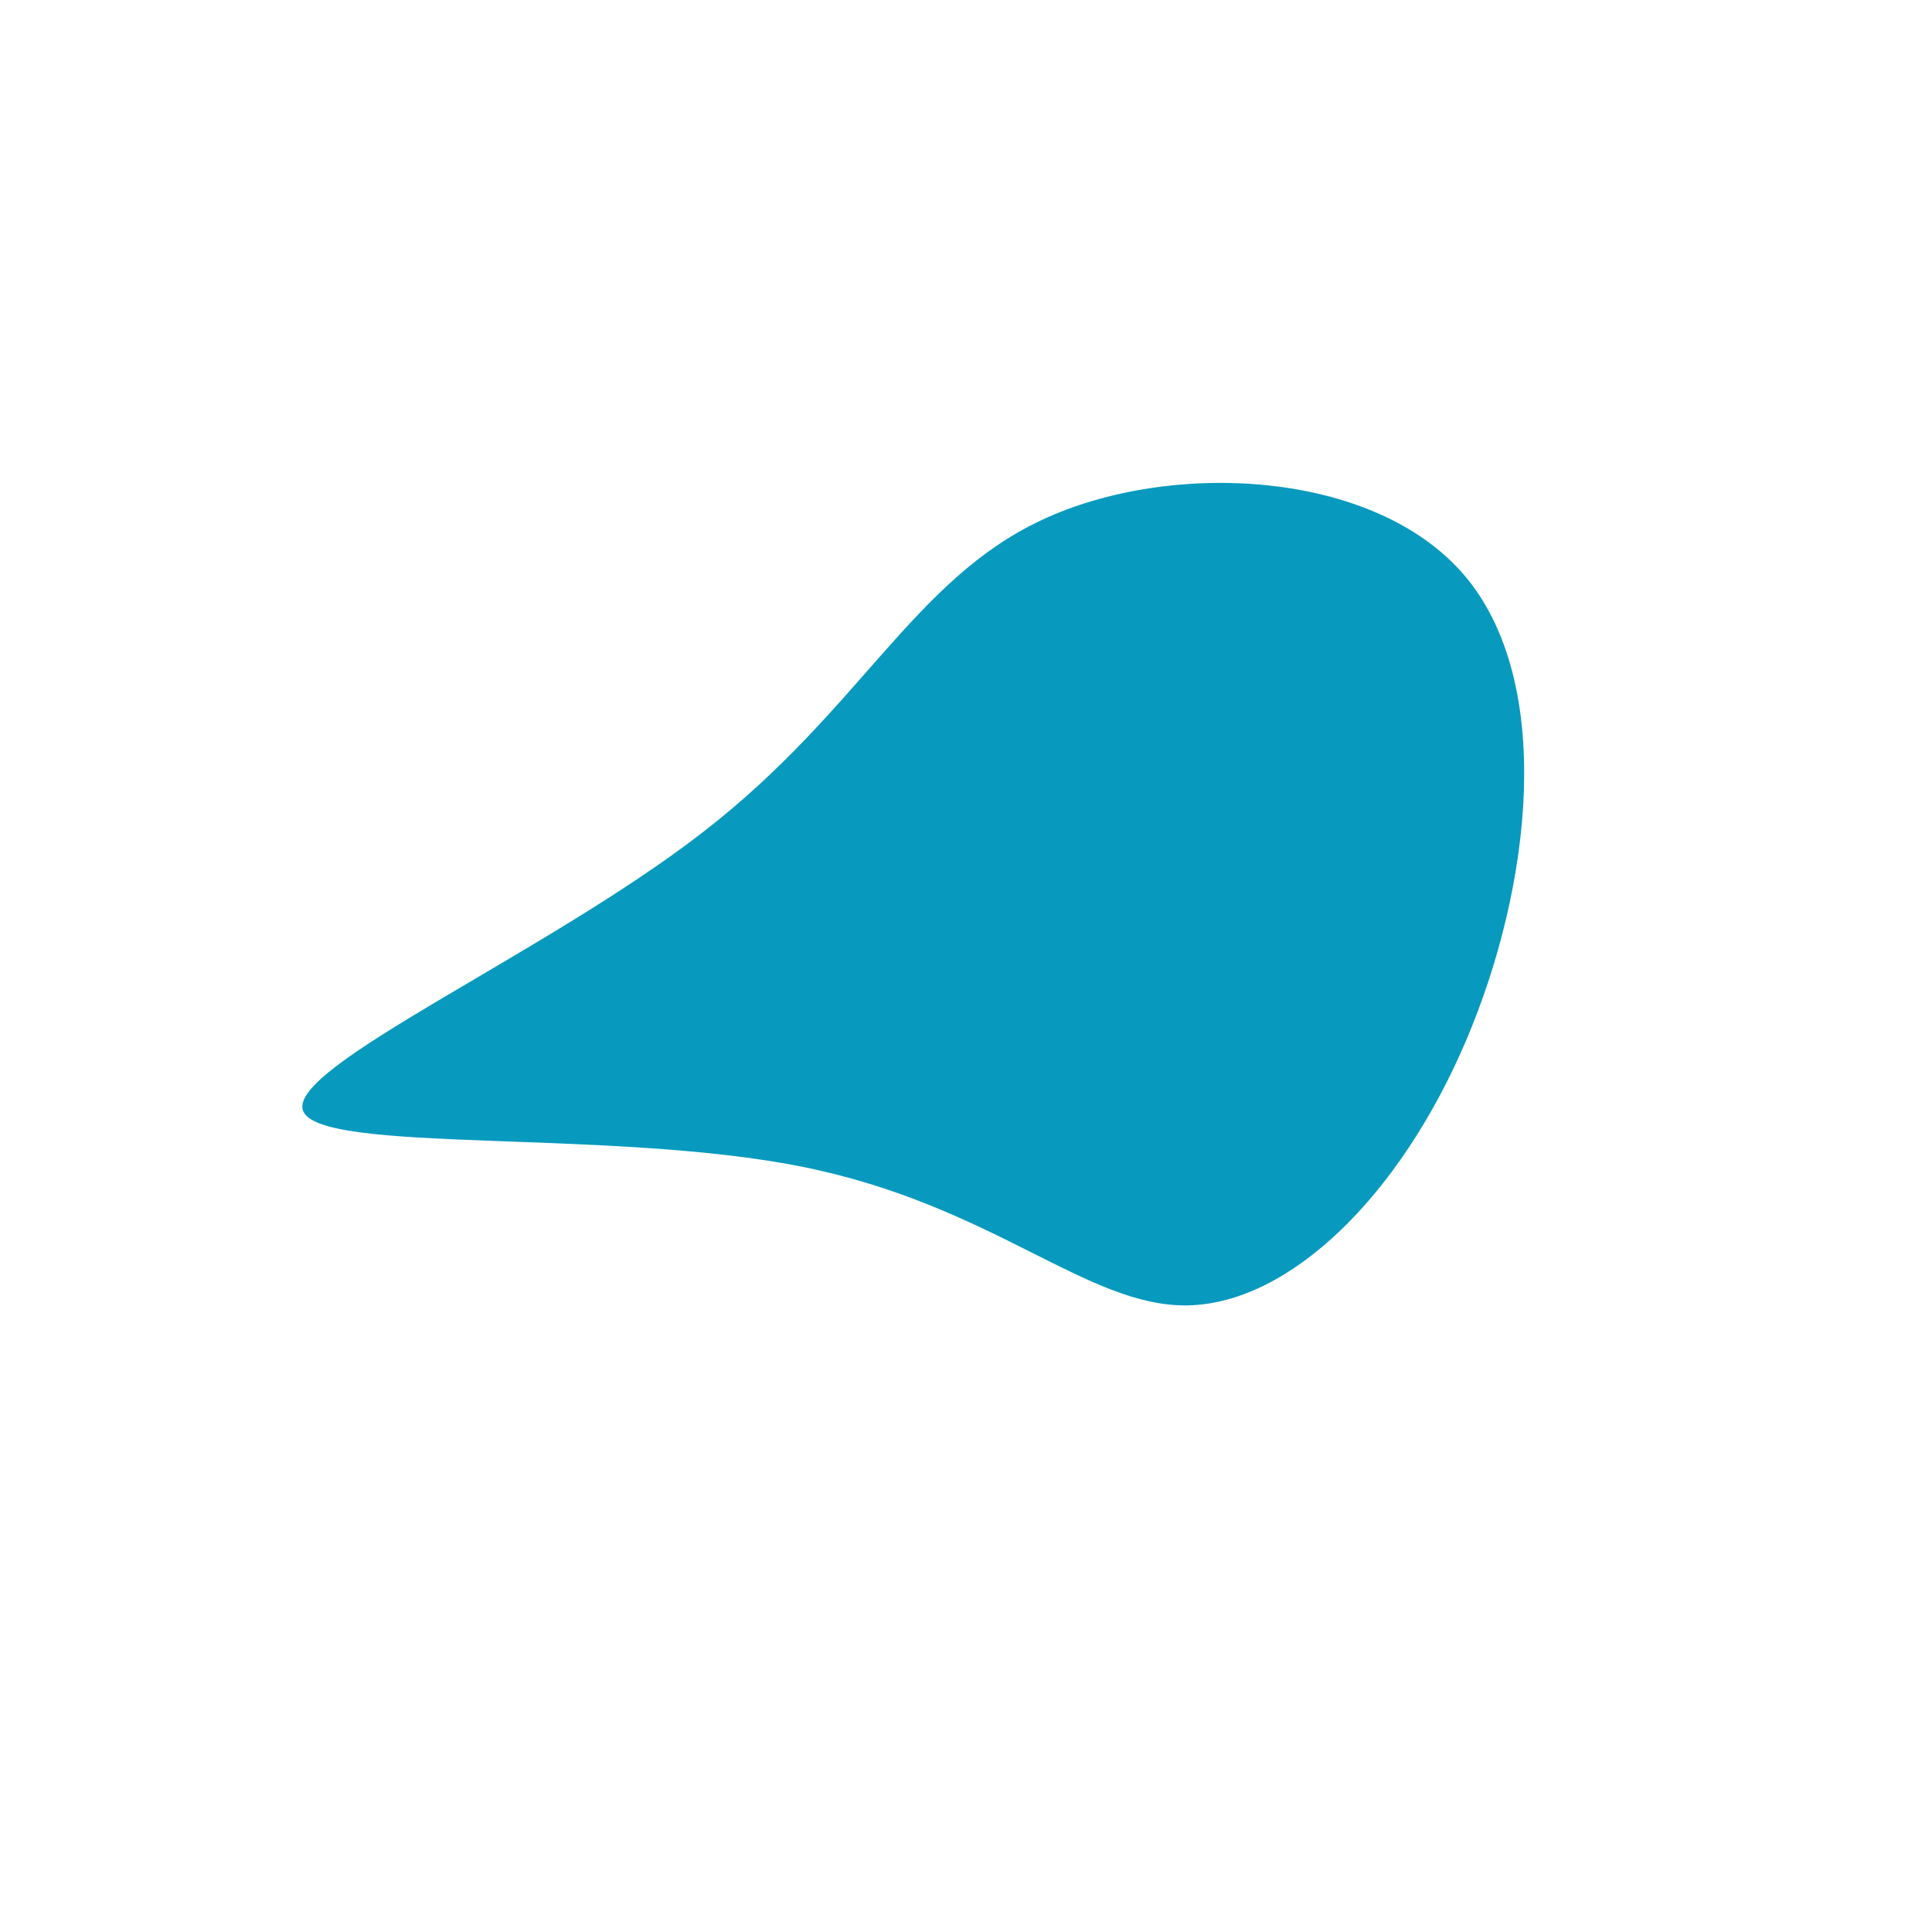 <?xml version="1.0" standalone="no"?>
<svg
  width="600"
  height="600"
  viewBox="0 0 600 600"
  xmlns="http://www.w3.org/2000/svg"
>
  <g transform="translate(300,300)">
    <path d="M154.8,-121.3C182.9,-88.2,175.8,-24.8,155.2,23.4C134.6,71.6,100.5,104.7,69,105.4C37.5,106,8.5,74.2,-51.1,62.3C-110.8,50.4,-201.1,58.5,-205.9,44.9C-210.8,31.3,-130,-4,-81.4,-41.8C-32.8,-79.5,-16.4,-119.8,23.5,-138.5C63.3,-157.2,126.7,-154.3,154.8,-121.3Z" fill="#079abe" />
  </g>
</svg>
  